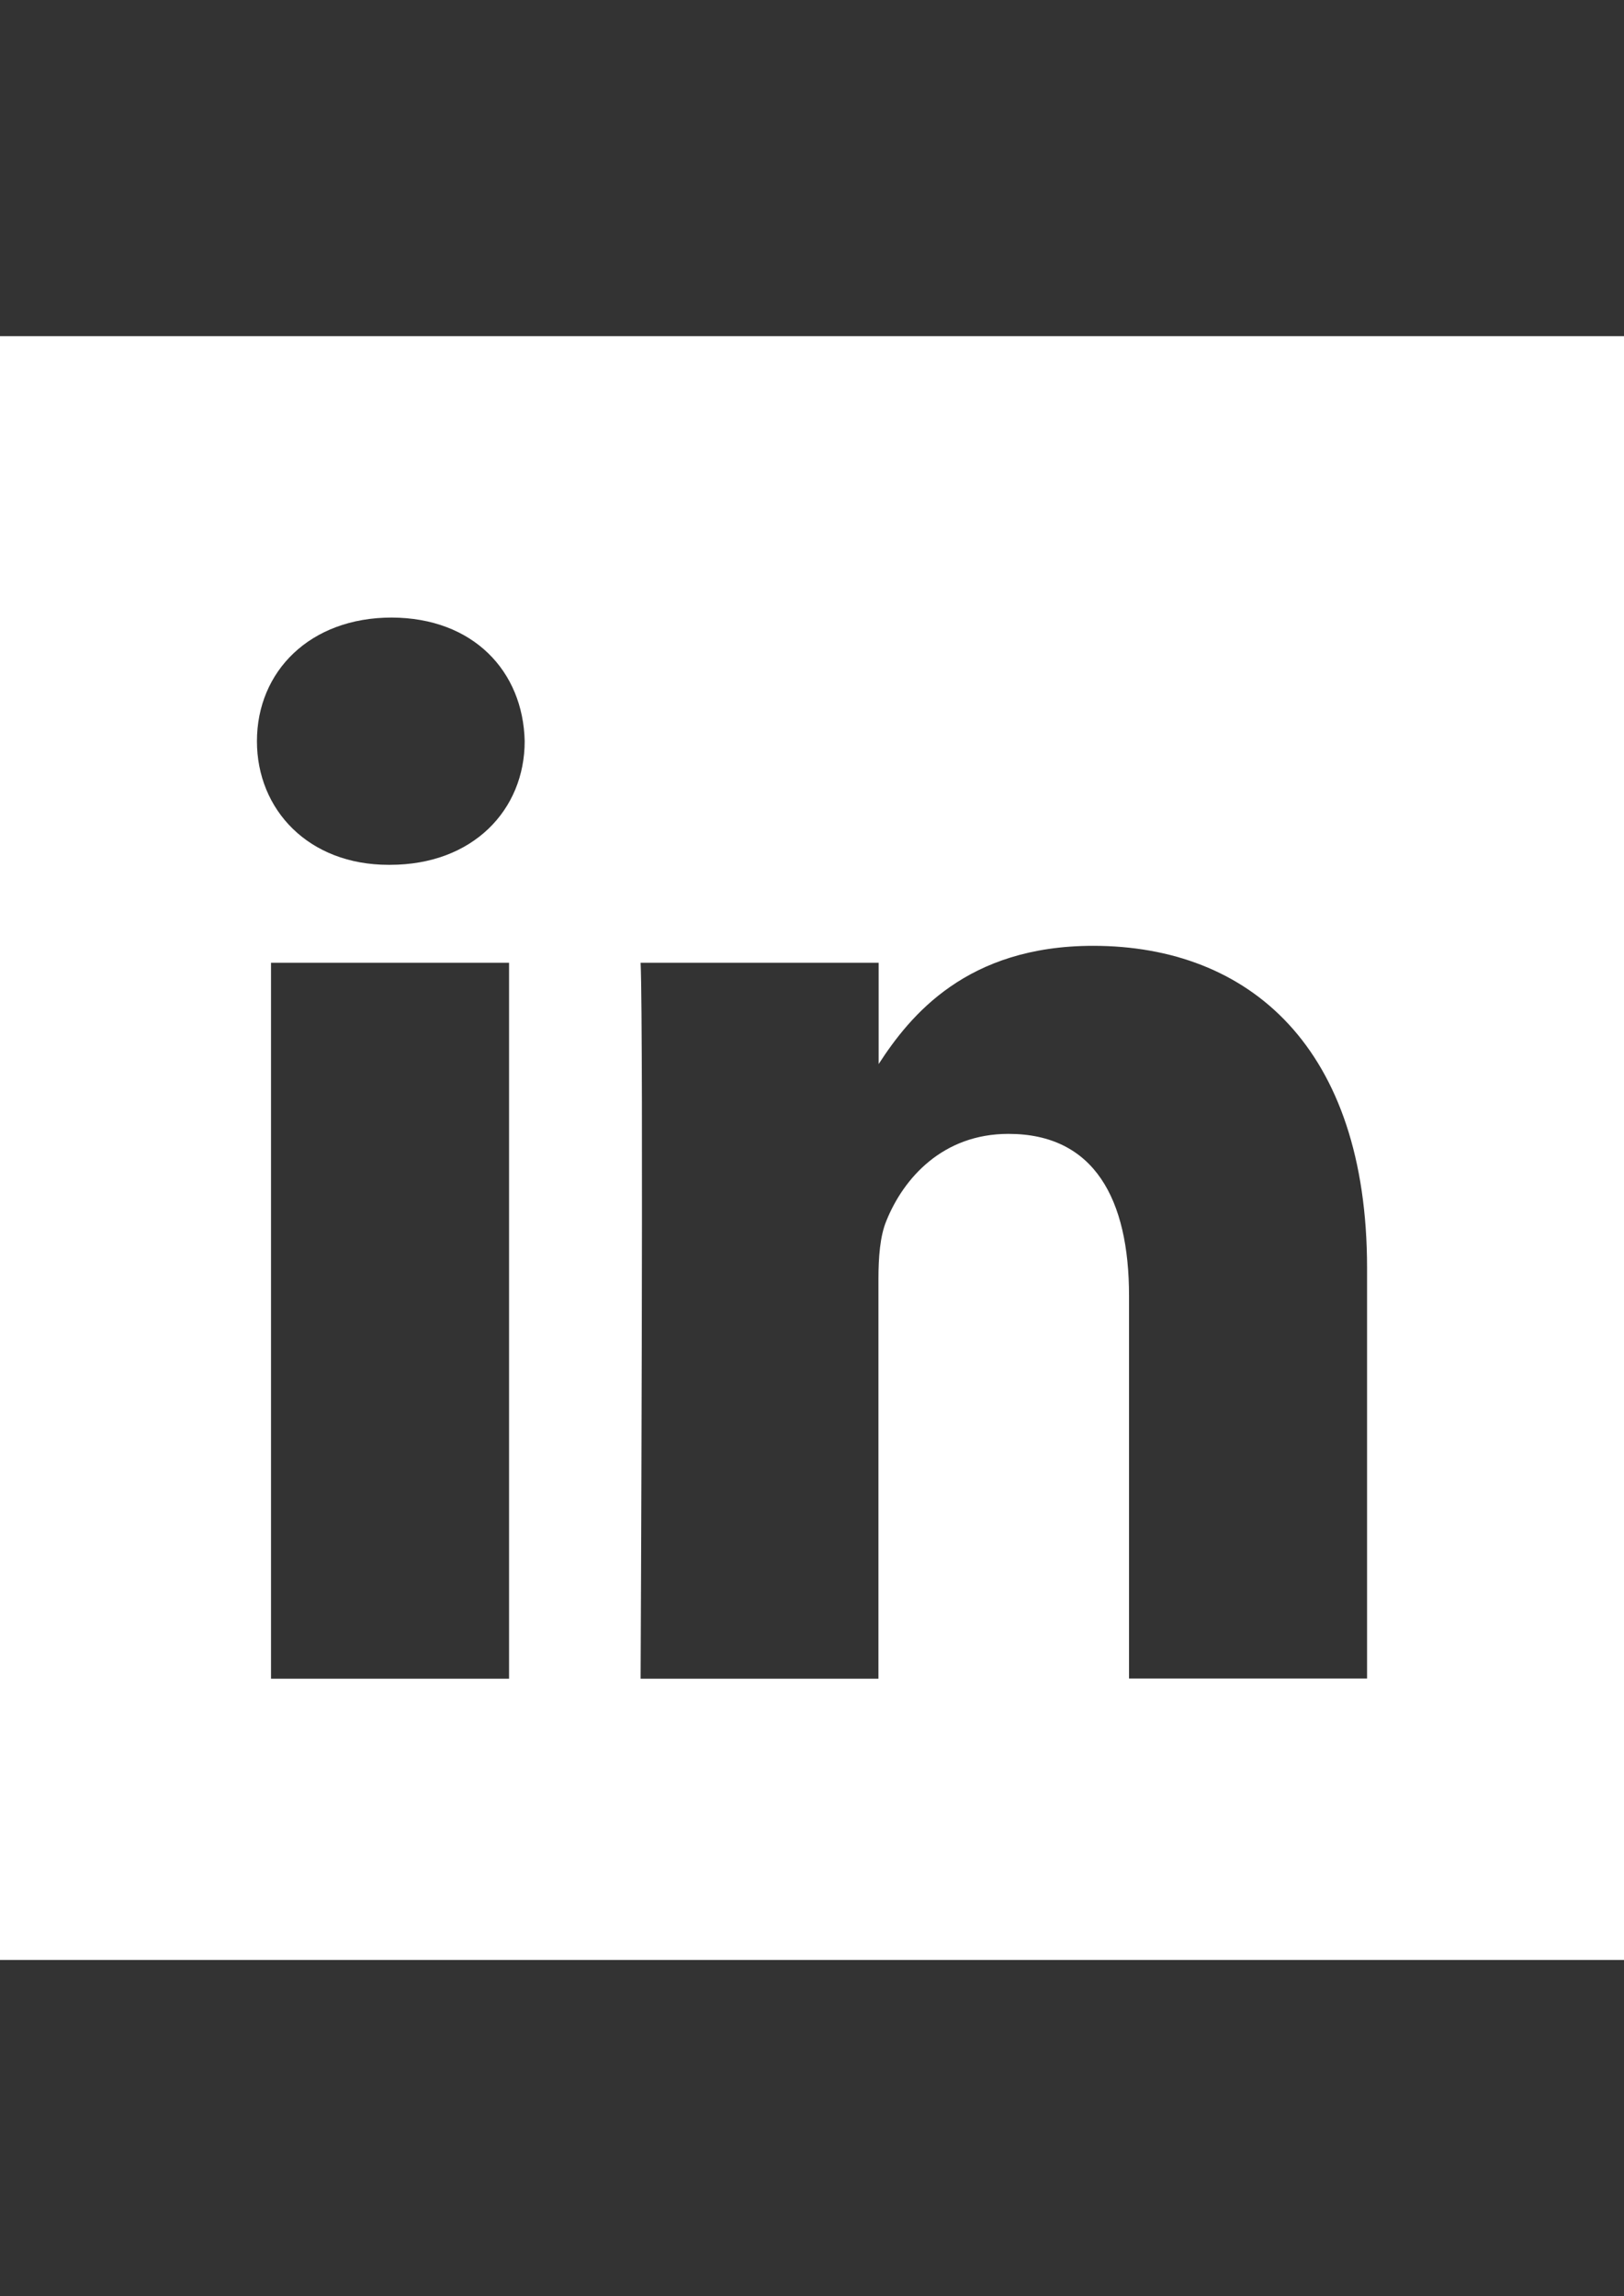 <?xml version="1.0" encoding="utf-8"?>
<!-- Generator: Adobe Illustrator 24.2.3, SVG Export Plug-In . SVG Version: 6.00 Build 0)  -->
<svg version="1.1" id="Warstwa_1" xmlns:serif="http://www.serif.com/"
	 xmlns="http://www.w3.org/2000/svg" xmlns:xlink="http://www.w3.org/1999/xlink" x="0px" y="0px" viewBox="0 0 841.9 1190.6"
	 style="enable-background:new 0 0 841.9 1190.6;" xml:space="preserve">
<rect x="0" y="0" width="841.9" height="1190.6" fill="#333333" stroke="none"/>
<style type="text/css">
	.st0{fill-rule:evenodd;clip-rule:evenodd;fill:#FFFFFF;}
</style>
<path class="st0" d="M739,174.3H102.9H0v102.9v21.6v571.5v43v102.9h102.9H739h102.9V913.4v-43V298.8v-21.6V174.3H739z M203,320.2
	c42.3,0.1,68.2,27.8,69,64.1c0,35.6-26.8,64.1-69.8,64.1h-0.8c-41.4,0-68.2-28.5-68.2-64.1C133.2,348,160.8,320.2,203,320.2z
	 M140.5,870.3V499.2h123.4v371.2H140.5z M708.7,870.3H585.3V671.8c0-49.9-17.9-83.9-62.5-83.9c-34.1,0-54.4,23-63.3,45.1
	c-3.3,7.9-4.1,19-4.1,30.1v207.3H332.1c0,0,1.6-336.3,0-371.2h123.4v52.5c16.4-25.3,45.7-61.3,111.2-61.3c81.2,0,142,53,142,167
	L708.7,870.3L708.7,870.3z"/>
</svg>
